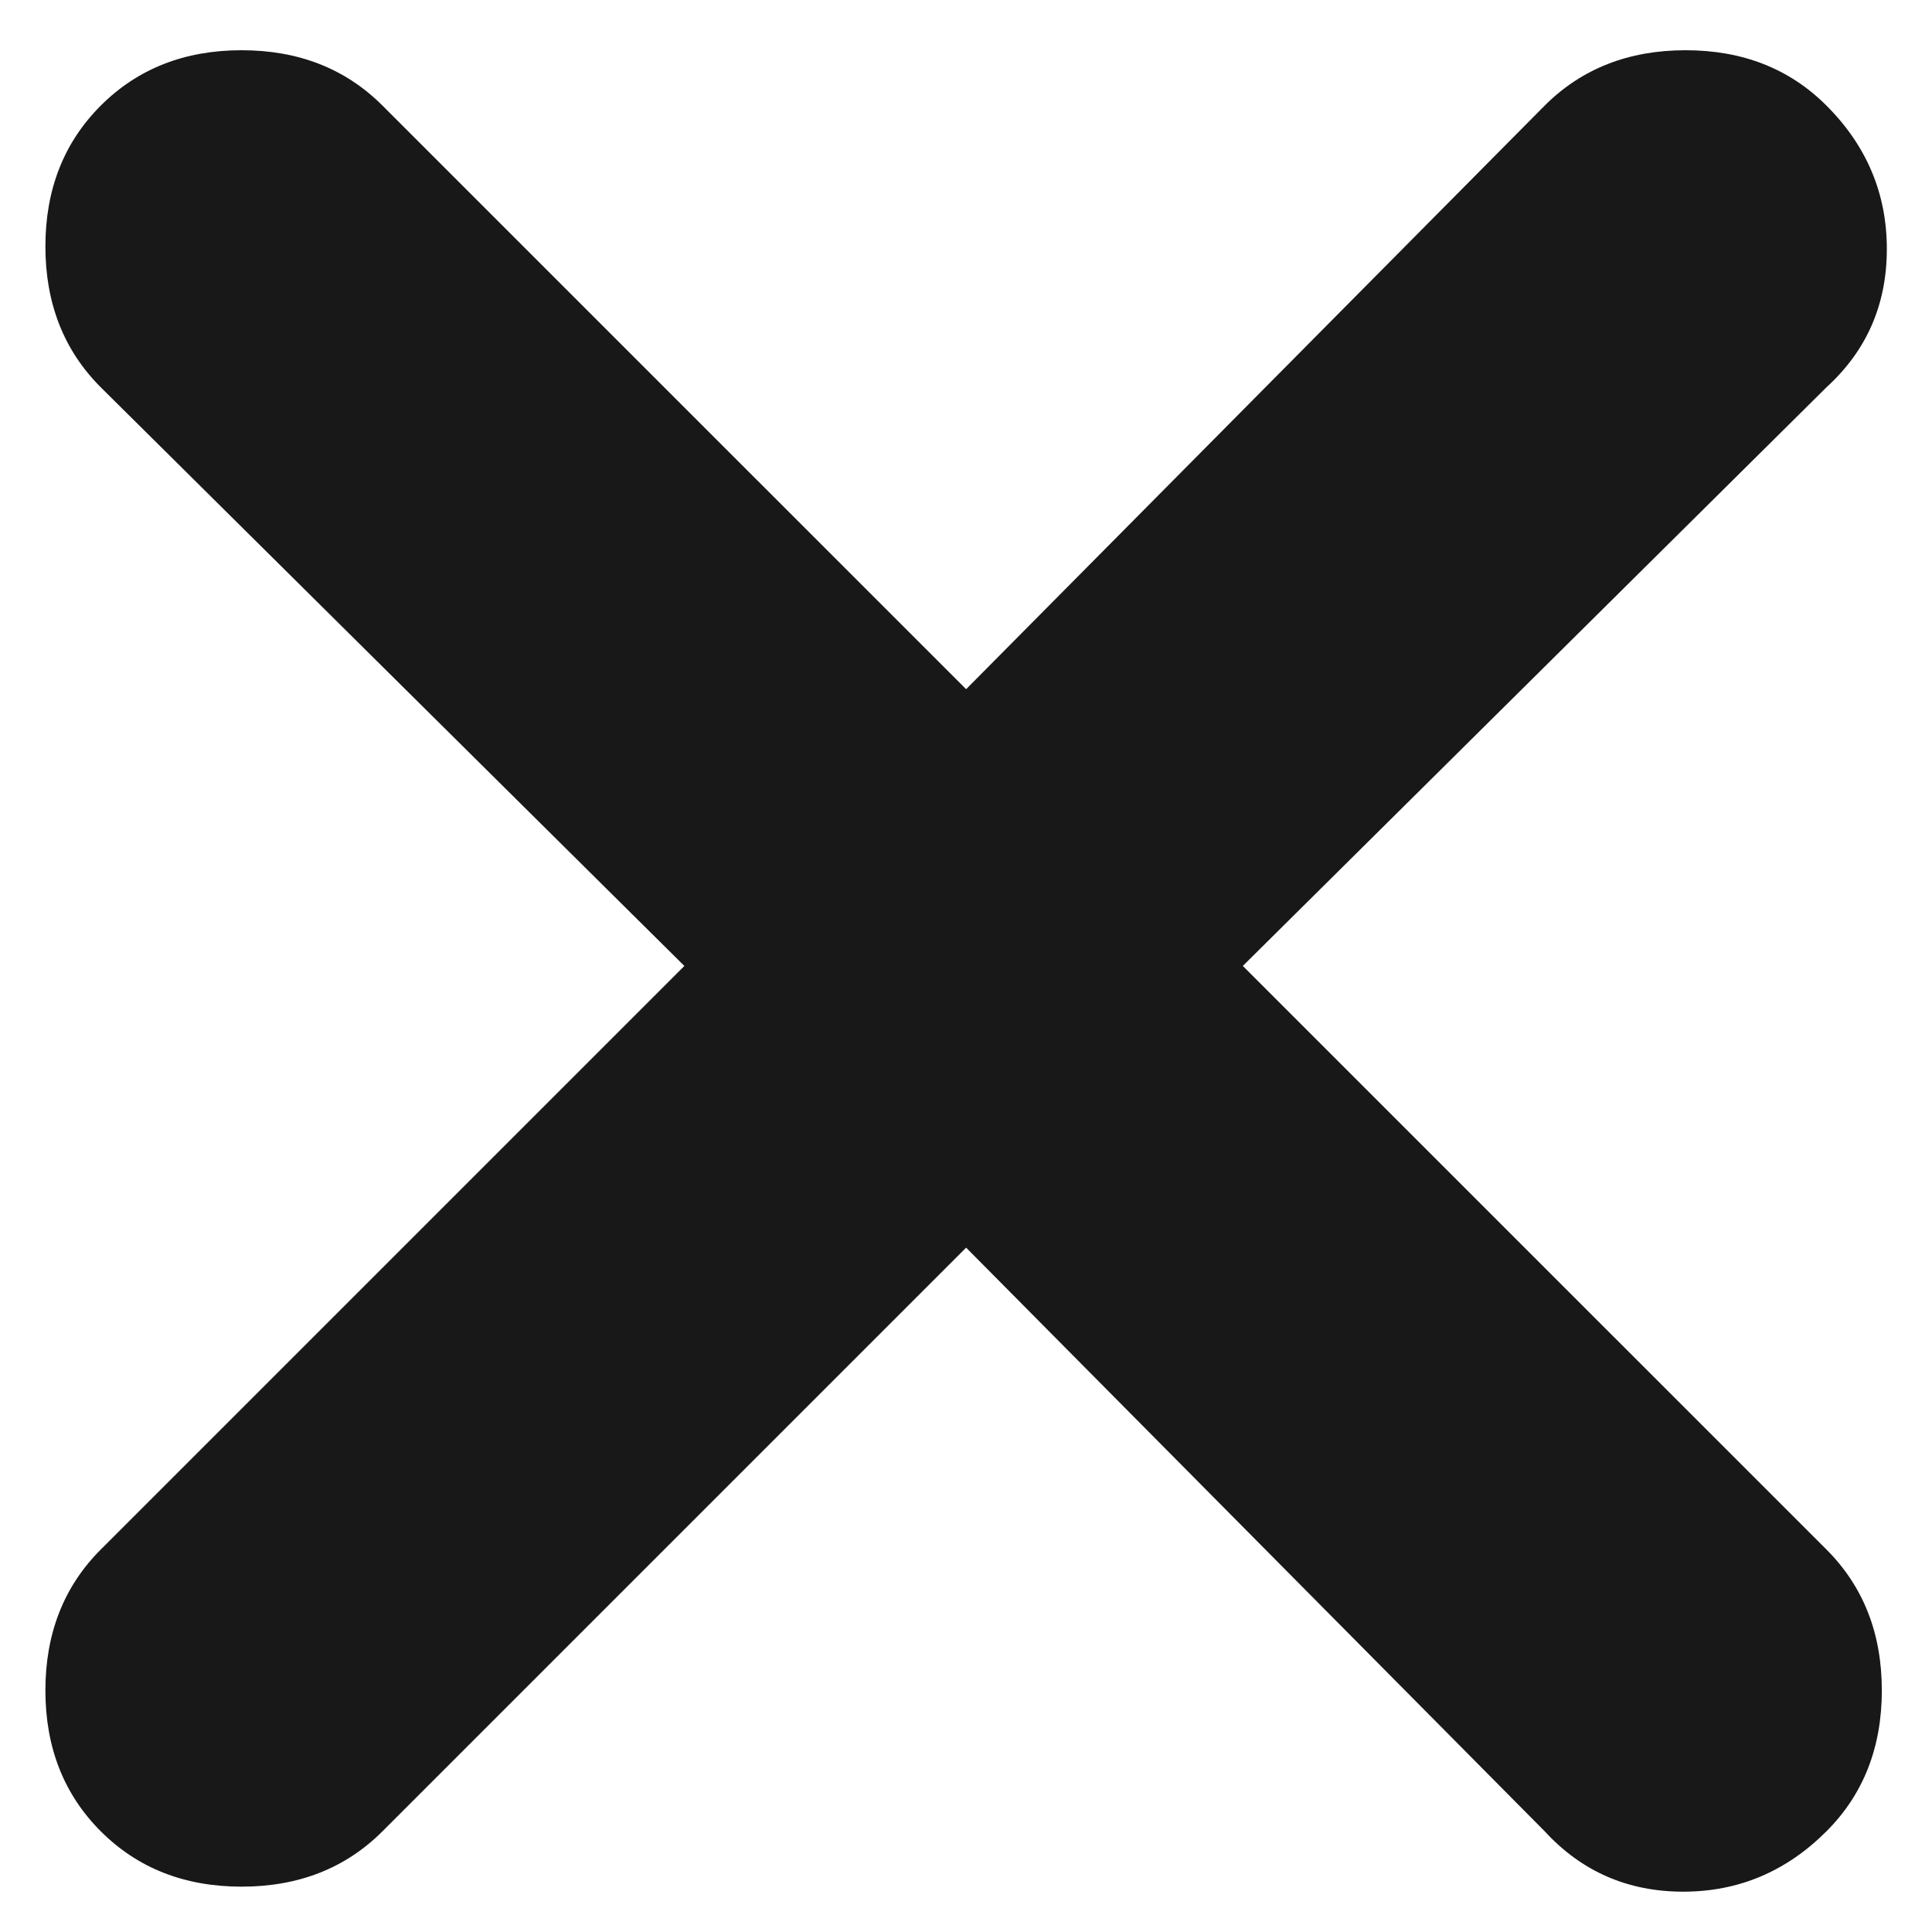 <svg width="32" height="32" viewBox="0 0 32 32" fill="none" xmlns="http://www.w3.org/2000/svg">
<path d="M16.002 20.665L6.335 30.332C5.724 30.943 4.946 31.249 4.002 31.249C3.058 31.249 2.28 30.943 1.669 30.332C1.058 29.721 0.752 28.943 0.752 27.999C0.752 27.054 1.058 26.276 1.669 25.665L11.335 15.999L1.669 6.415C1.058 5.804 0.752 5.026 0.752 4.082C0.752 3.138 1.058 2.36 1.669 1.749C2.28 1.138 3.058 0.832 4.002 0.832C4.946 0.832 5.724 1.138 6.335 1.749L16.002 11.415L25.585 1.749C26.196 1.138 26.974 0.832 27.919 0.832C28.863 0.832 29.641 1.138 30.252 1.749C30.919 2.415 31.252 3.208 31.252 4.125C31.252 5.043 30.919 5.806 30.252 6.415L20.585 15.999L30.252 25.665C30.863 26.276 31.169 27.054 31.169 27.999C31.169 28.943 30.863 29.721 30.252 30.332C29.585 30.999 28.794 31.332 27.879 31.332C26.963 31.332 26.199 30.999 25.585 30.332L16.002 20.665Z" fill="#181818"/>
</svg>
